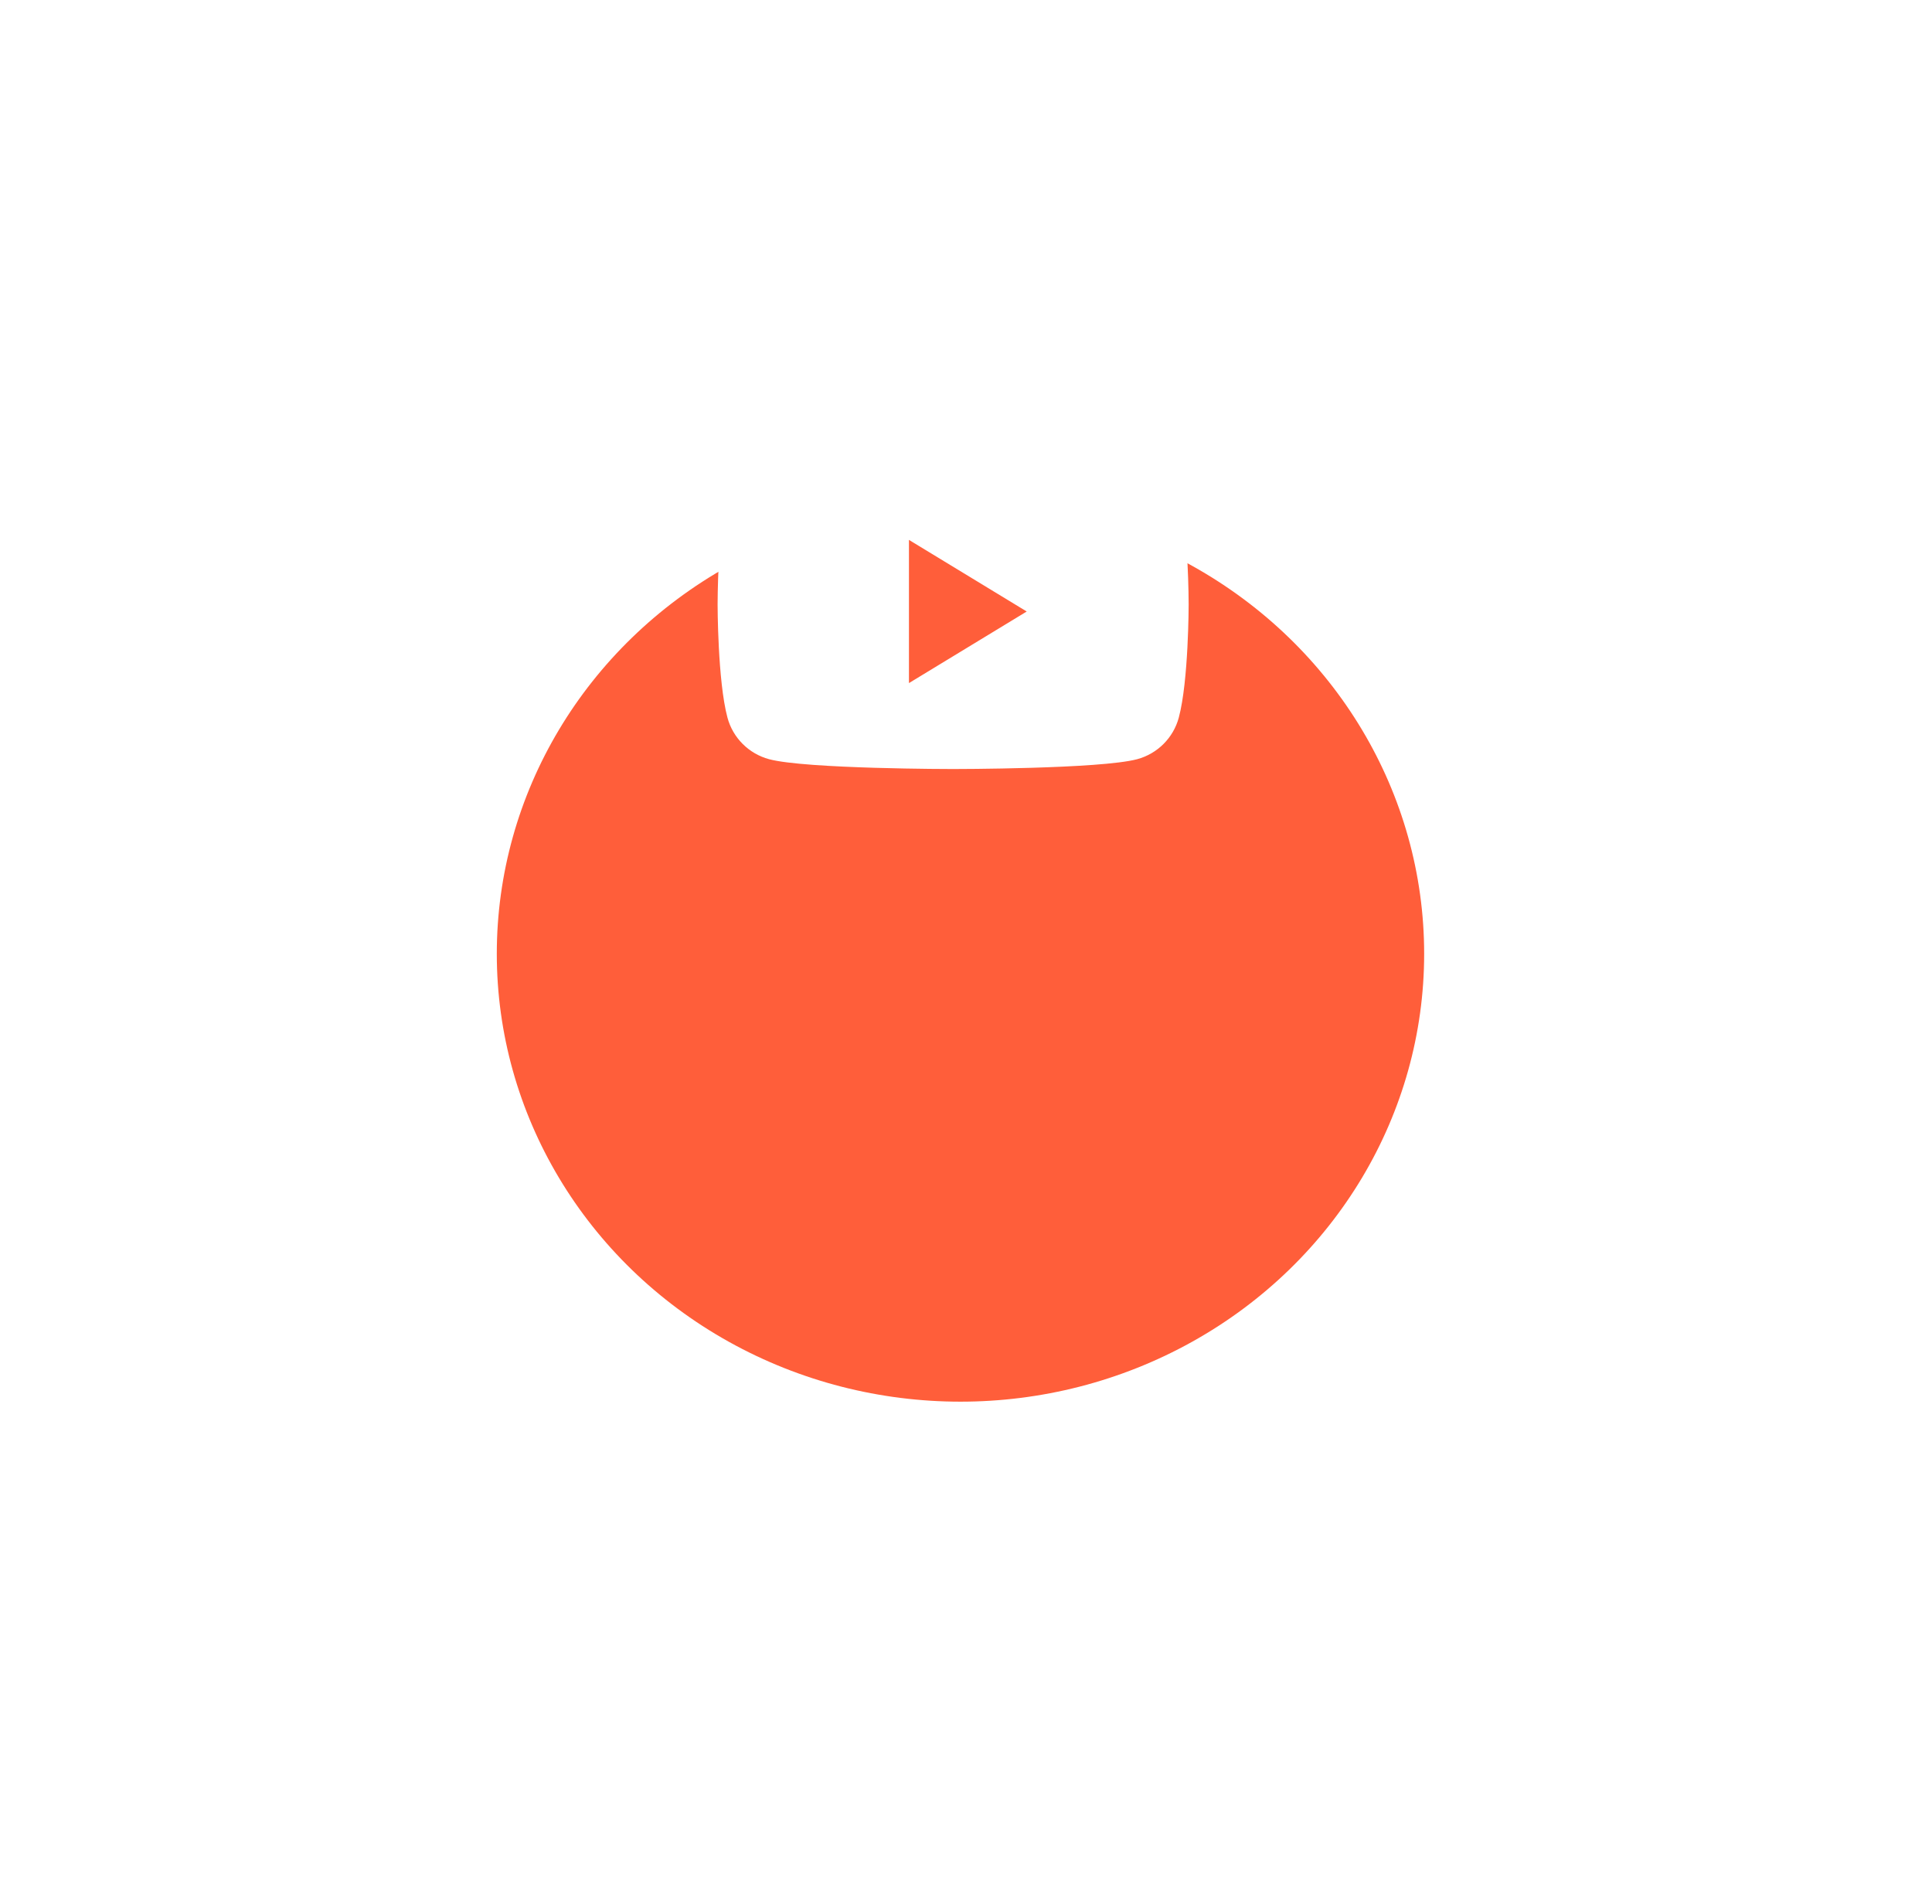 <svg width="70" height="69" viewBox="0 0 70 69" fill="none" xmlns="http://www.w3.org/2000/svg">
<g filter="url(#filter0_d_3013_24)">
<ellipse cx="34.8" cy="21.561" rx="16.8" ry="16.229" fill="#FF5E3A"/>
</g>
<path fill-rule="evenodd" clip-rule="evenodd" d="M41.201 16.287C41.935 16.483 42.514 17.061 42.71 17.795C43.067 19.124 43.067 21.898 43.067 21.898C43.067 21.898 43.067 24.672 42.71 26.002C42.514 26.736 41.935 27.313 41.201 27.51C39.87 27.866 34.533 27.866 34.533 27.866C34.533 27.866 29.196 27.866 27.866 27.51C27.131 27.313 26.553 26.736 26.357 26.002C26 24.672 26 21.898 26 21.898C26 21.898 26 19.124 26.357 17.795C26.553 17.061 27.131 16.483 27.866 16.287C29.196 15.931 34.533 15.931 34.533 15.931C34.533 15.931 39.87 15.931 41.201 16.287ZM32.933 19.563V24.752L37.2 22.158L32.933 19.563Z" fill="white"/>
<defs>
<filter id="filter0_d_3013_24" x="0" y="0.332" width="69.6" height="68.457" filterUnits="userSpaceOnUse" color-interpolation-filters="sRGB">
<feFlood flood-opacity="0" result="BackgroundImageFix"/>
<feColorMatrix in="SourceAlpha" type="matrix" values="0 0 0 0 0 0 0 0 0 0 0 0 0 0 0 0 0 0 127 0" result="hardAlpha"/>
<feOffset dy="13"/>
<feGaussianBlur stdDeviation="9"/>
<feColorMatrix type="matrix" values="0 0 0 0 0.066 0 0 0 0 0.073 0 0 0 0 0.138 0 0 0 0.08 0"/>
<feBlend mode="normal" in2="BackgroundImageFix" result="effect1_dropShadow_3013_24"/>
<feBlend mode="normal" in="SourceGraphic" in2="effect1_dropShadow_3013_24" result="shape"/>
</filter>
</defs>
</svg>
